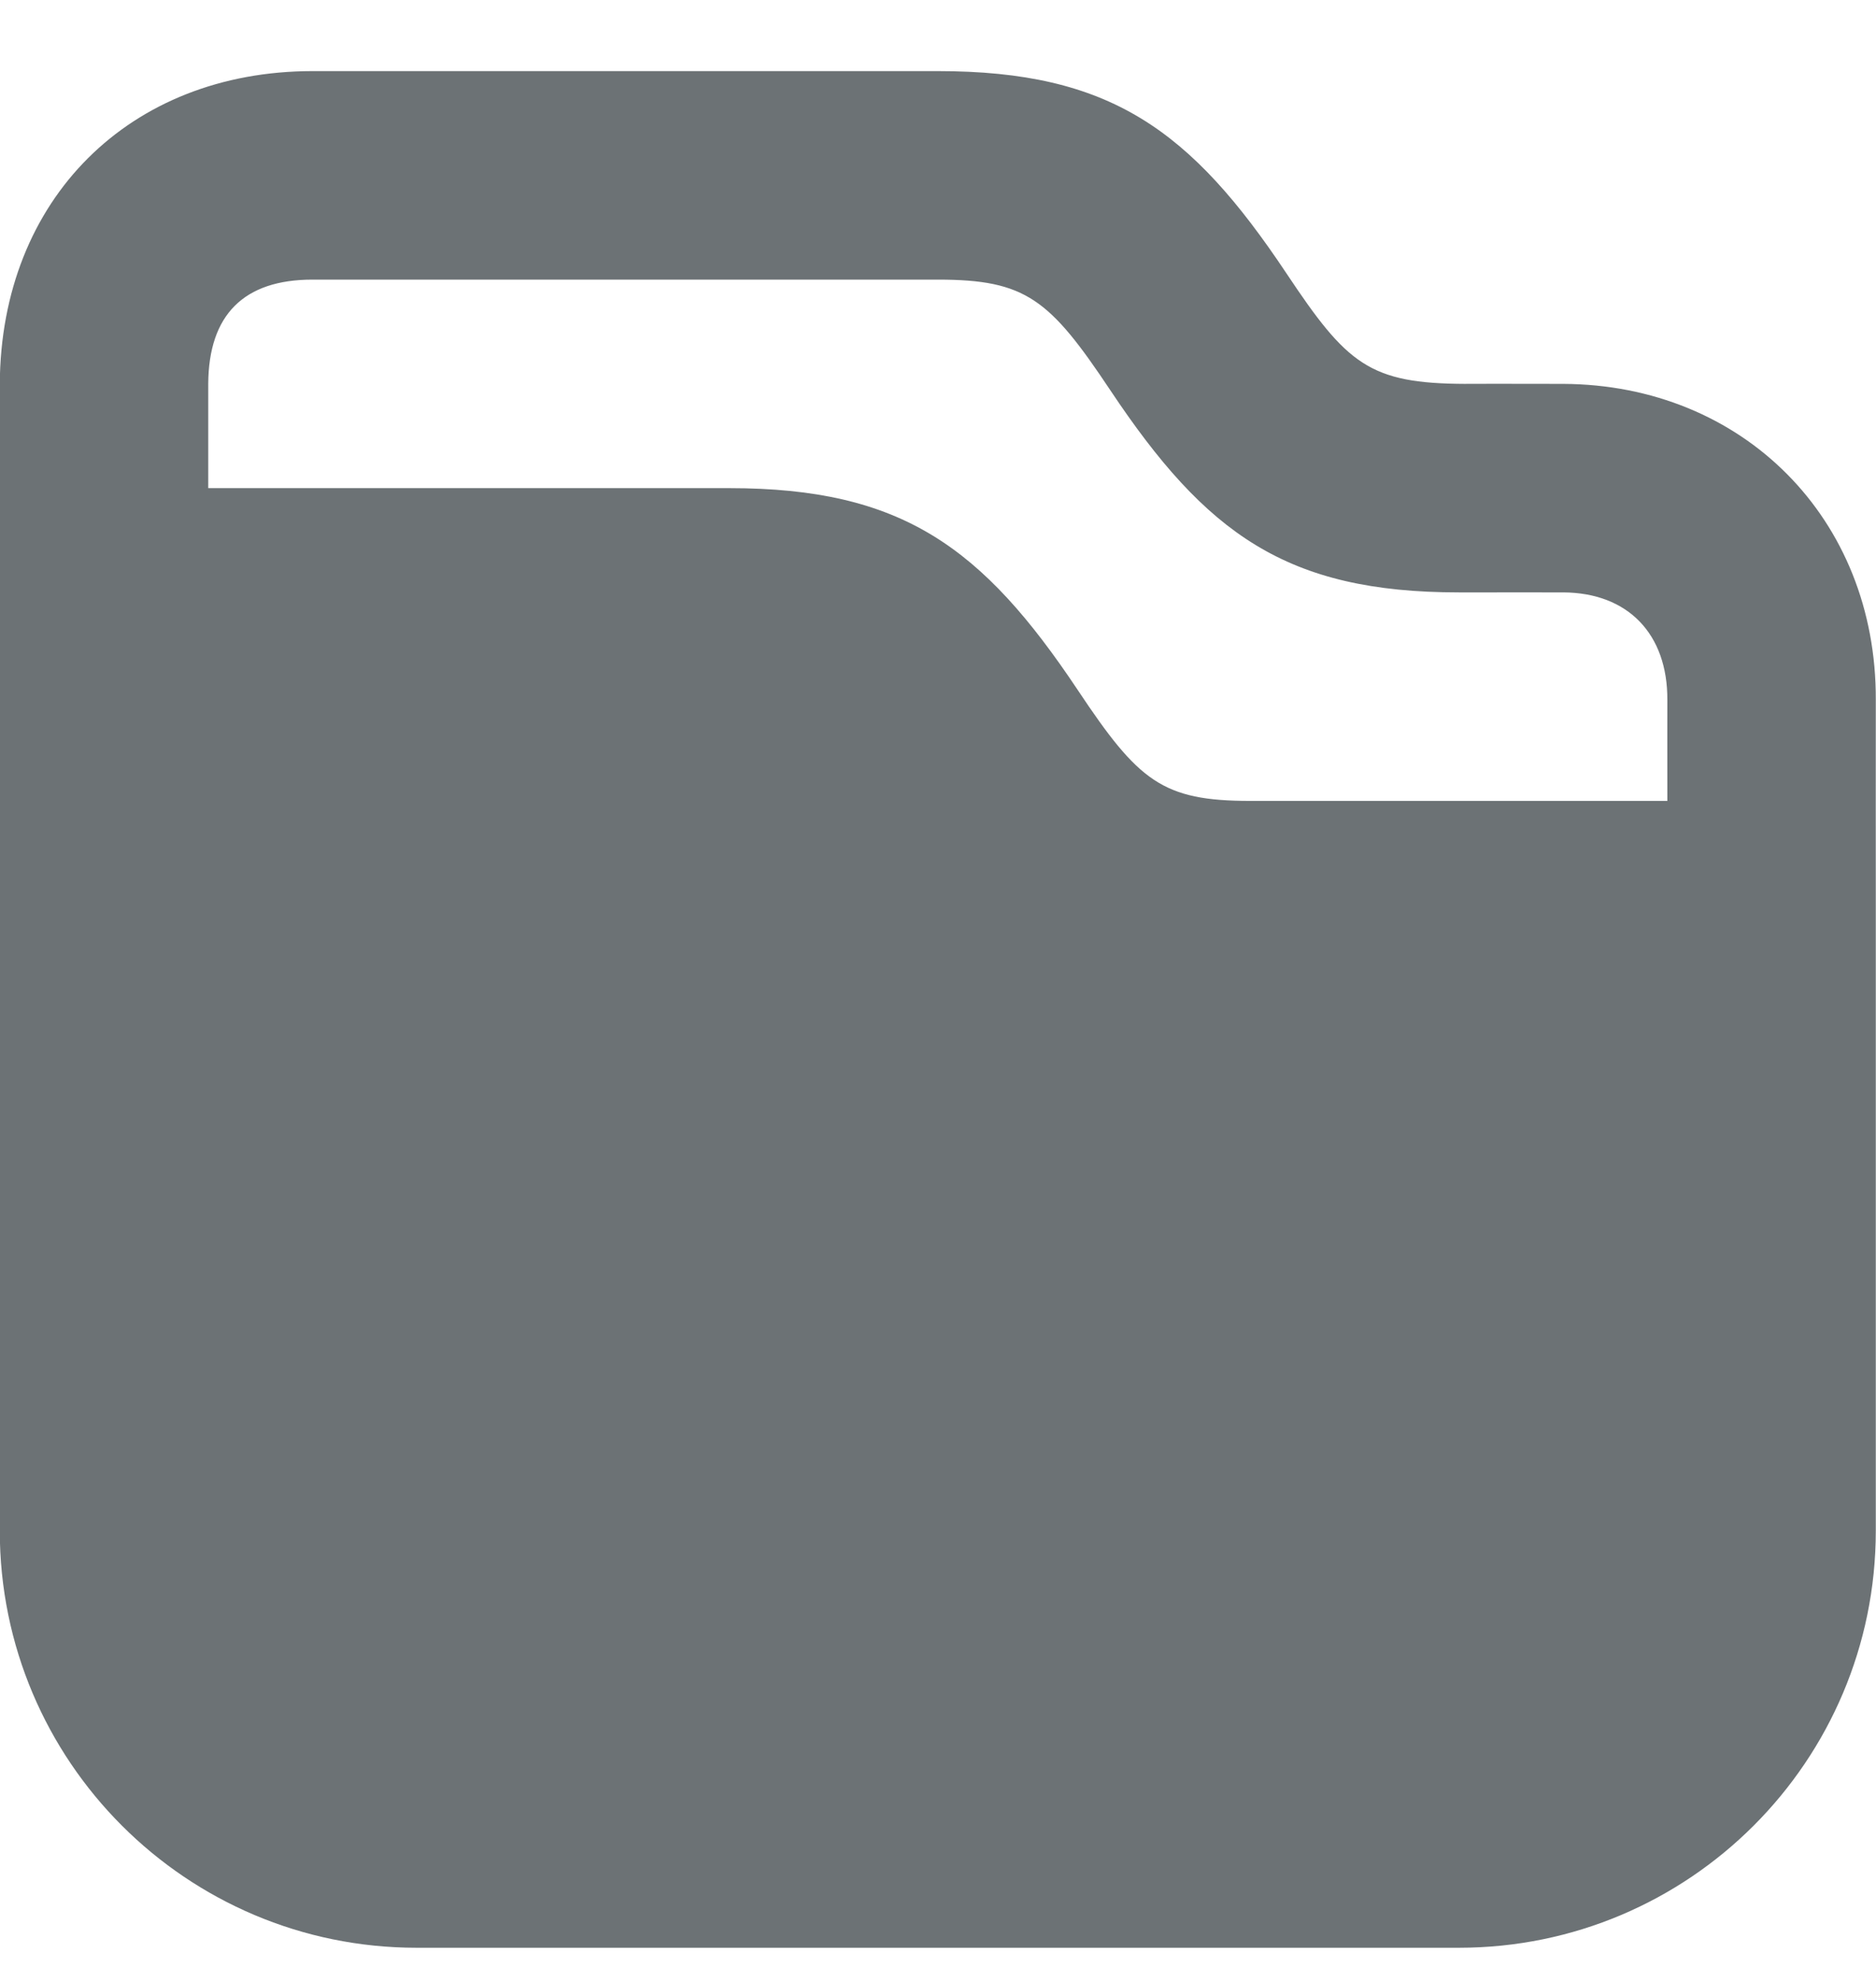 <svg viewBox="0 0 18 19" fill="currentcolor">
  <path
    d="M2.998 0.682C1.244 0.683 0.008 1.909 -0.002 3.682V5.682C-0.001 5.722 -0.002 14.682 -0.002 14.682C-0.002 16.891 1.789 18.682 3.998 18.682H13.998C16.207 18.682 17.998 16.891 17.998 14.682V8.682C17.997 8.597 17.998 6.84 17.998 6.713C18.005 4.972 16.72 3.689 14.998 3.682C14.726 3.681 14.051 3.681 14.061 3.682C13.138 3.679 12.925 3.495 12.342 2.62C11.425 1.245 10.653 0.682 8.998 0.682H2.998ZM2.998 2.682H8.998C9.843 2.682 10.071 2.869 10.654 3.744C11.571 5.119 12.343 5.682 13.998 5.682C13.972 5.683 14.722 5.681 14.998 5.682C15.622 5.685 16.001 6.083 15.998 6.713C15.998 6.777 15.997 7.218 15.998 7.682C15.358 7.682 15.198 7.682 11.998 7.682C11.153 7.682 10.925 7.495 10.342 6.62C9.425 5.245 8.653 4.682 6.998 4.682C6.113 4.682 3.434 4.682 1.998 4.682V3.682C2.002 3.018 2.34 2.682 2.998 2.682Z"
    fill="#6C7275" />
</svg>